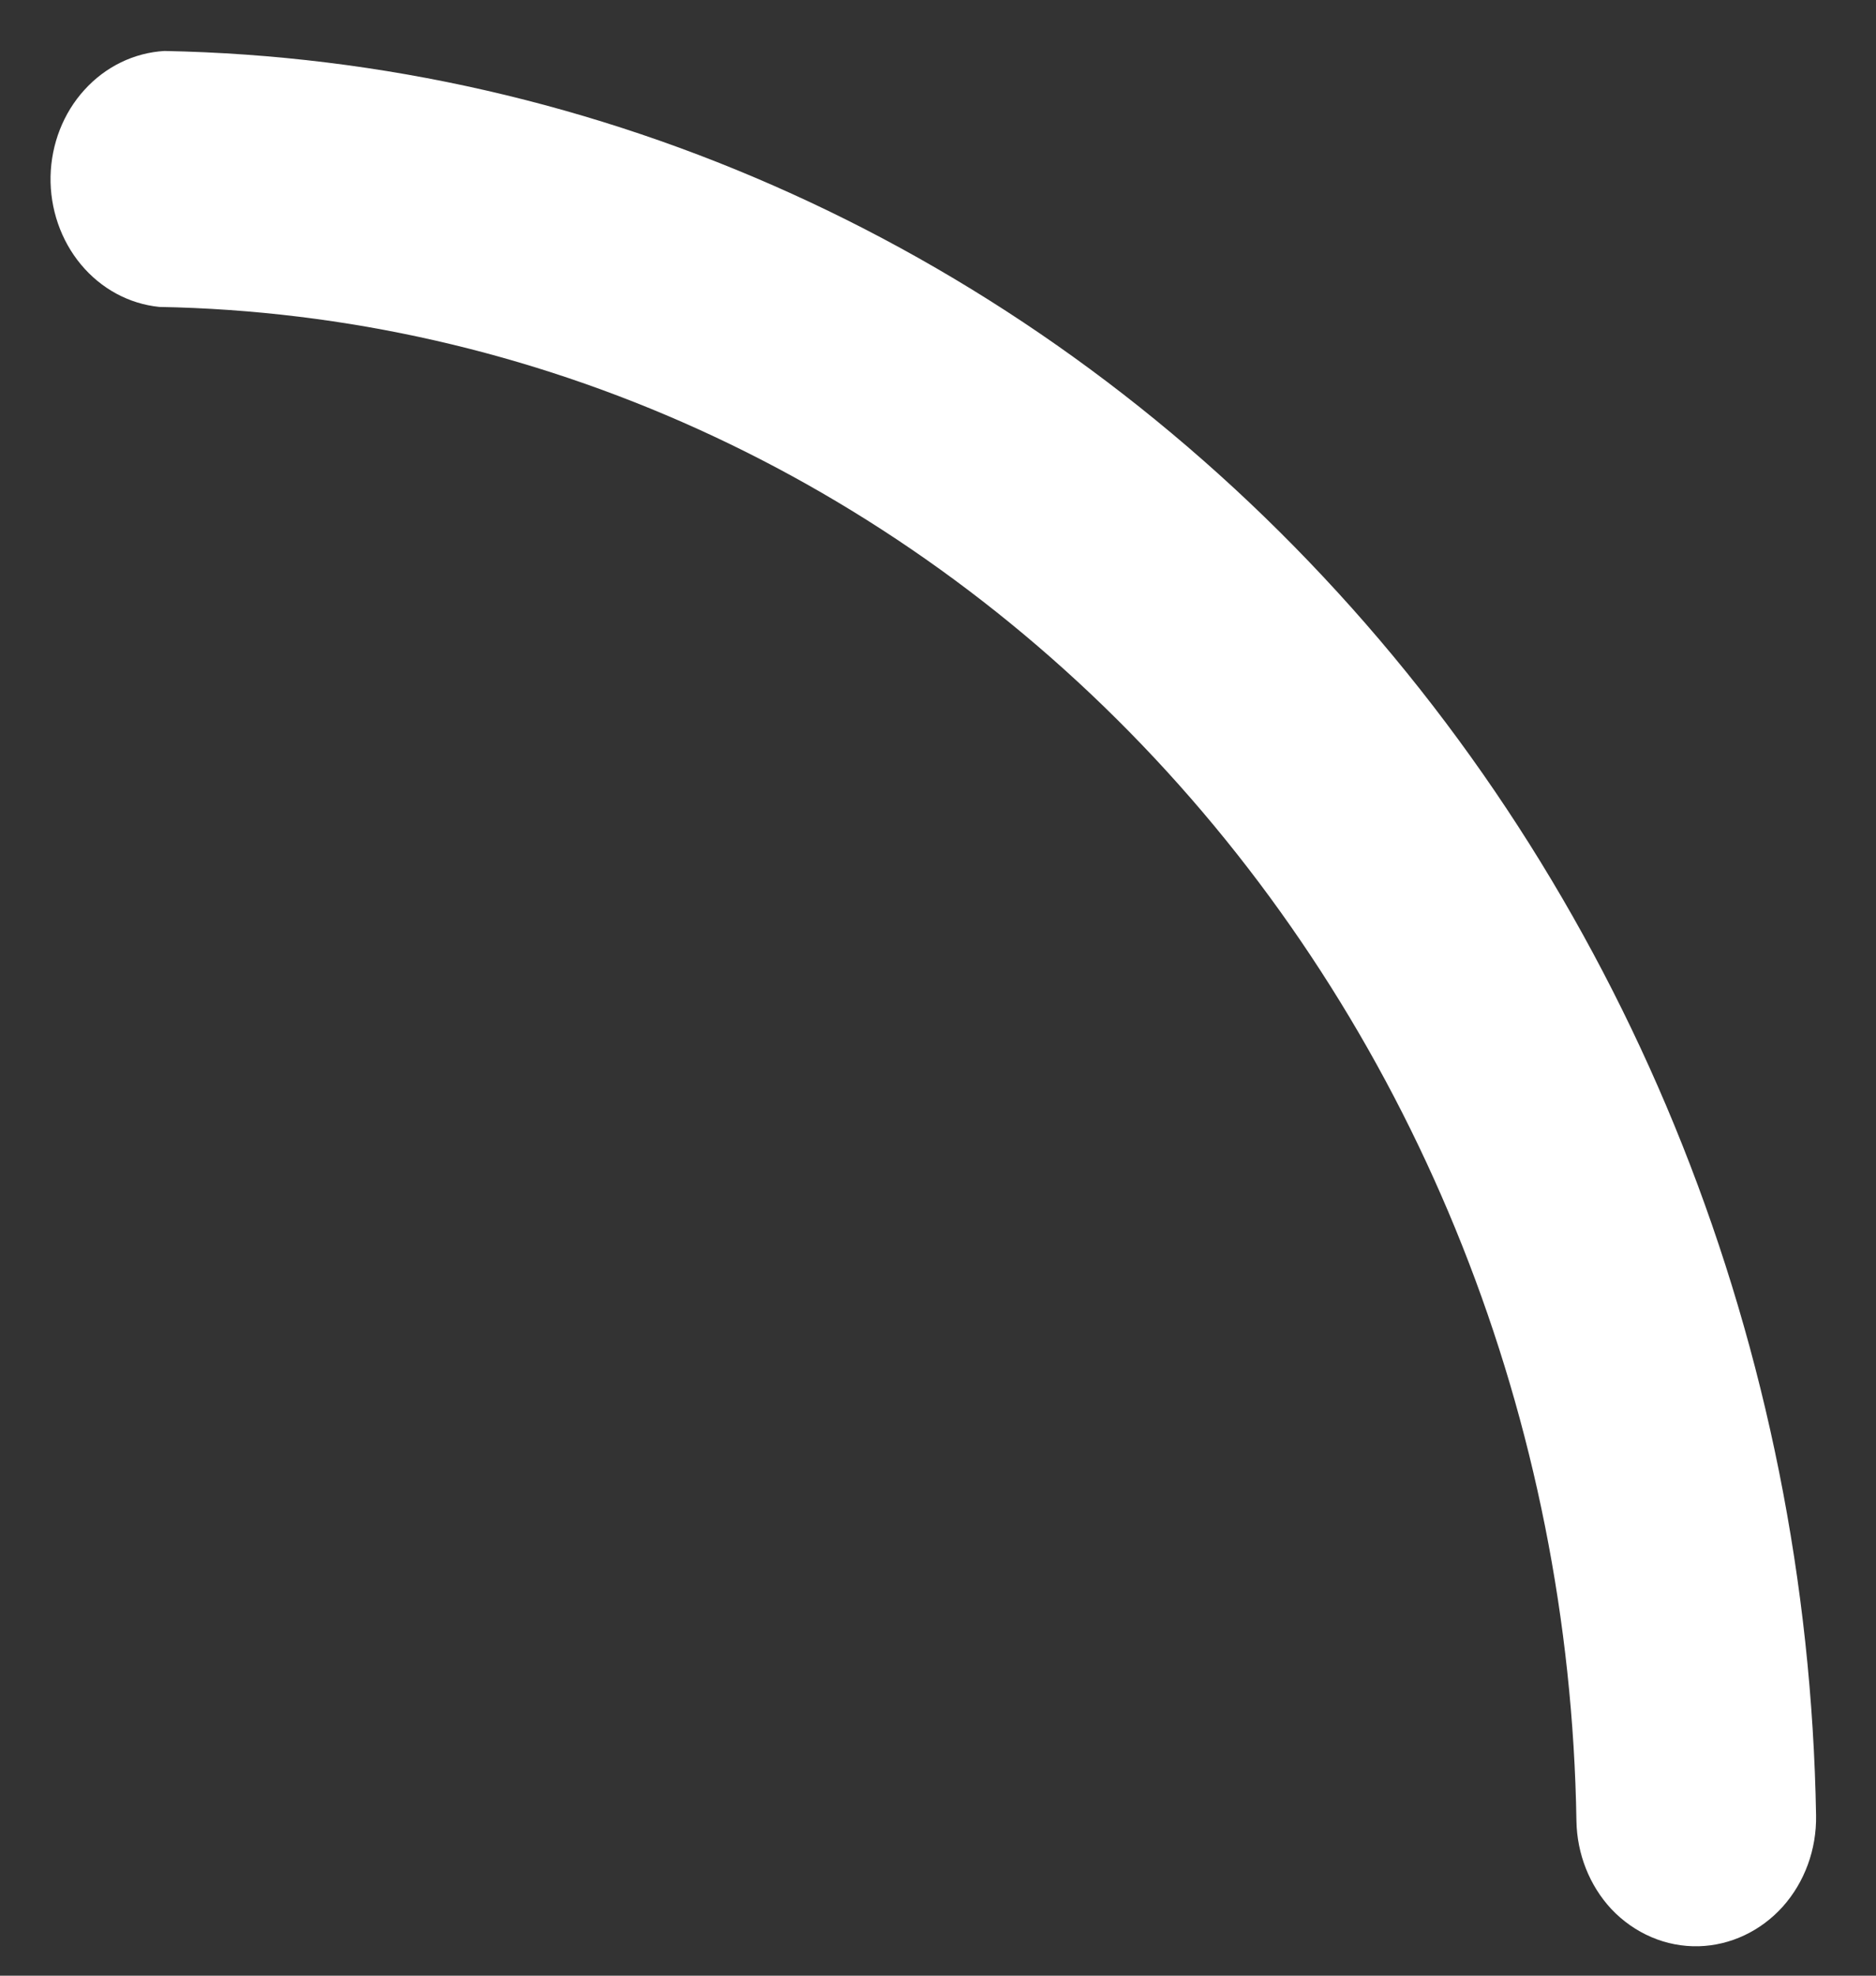 <?xml version="1.0" encoding="UTF-8" standalone="no"?><svg width='19' height='20' viewBox='0 0 19 20' fill='none' xmlns='http://www.w3.org/2000/svg'>
<rect x="0" y="0" width="19" height="20" fill="#333333" stroke="none"/>
<path d='M18.393 18.378C18.313 13.668 16.526 9.173 13.405 5.842C10.285 2.51 6.076 0.601 1.665 0.516C1.358 0.534 1.069 0.674 0.855 0.91C0.641 1.145 0.519 1.458 0.512 1.786C0.506 2.114 0.616 2.433 0.82 2.678C1.024 2.923 1.307 3.076 1.613 3.107C5.4 3.176 9.013 4.813 11.691 7.672C14.369 10.532 15.902 14.39 15.966 18.434C15.972 18.768 16.098 19.087 16.319 19.325C16.435 19.448 16.574 19.545 16.726 19.61C16.878 19.675 17.041 19.706 17.205 19.702C17.527 19.693 17.832 19.549 18.055 19.302C18.277 19.054 18.399 18.722 18.393 18.378V18.378Z' fill='white'/>
</svg>
